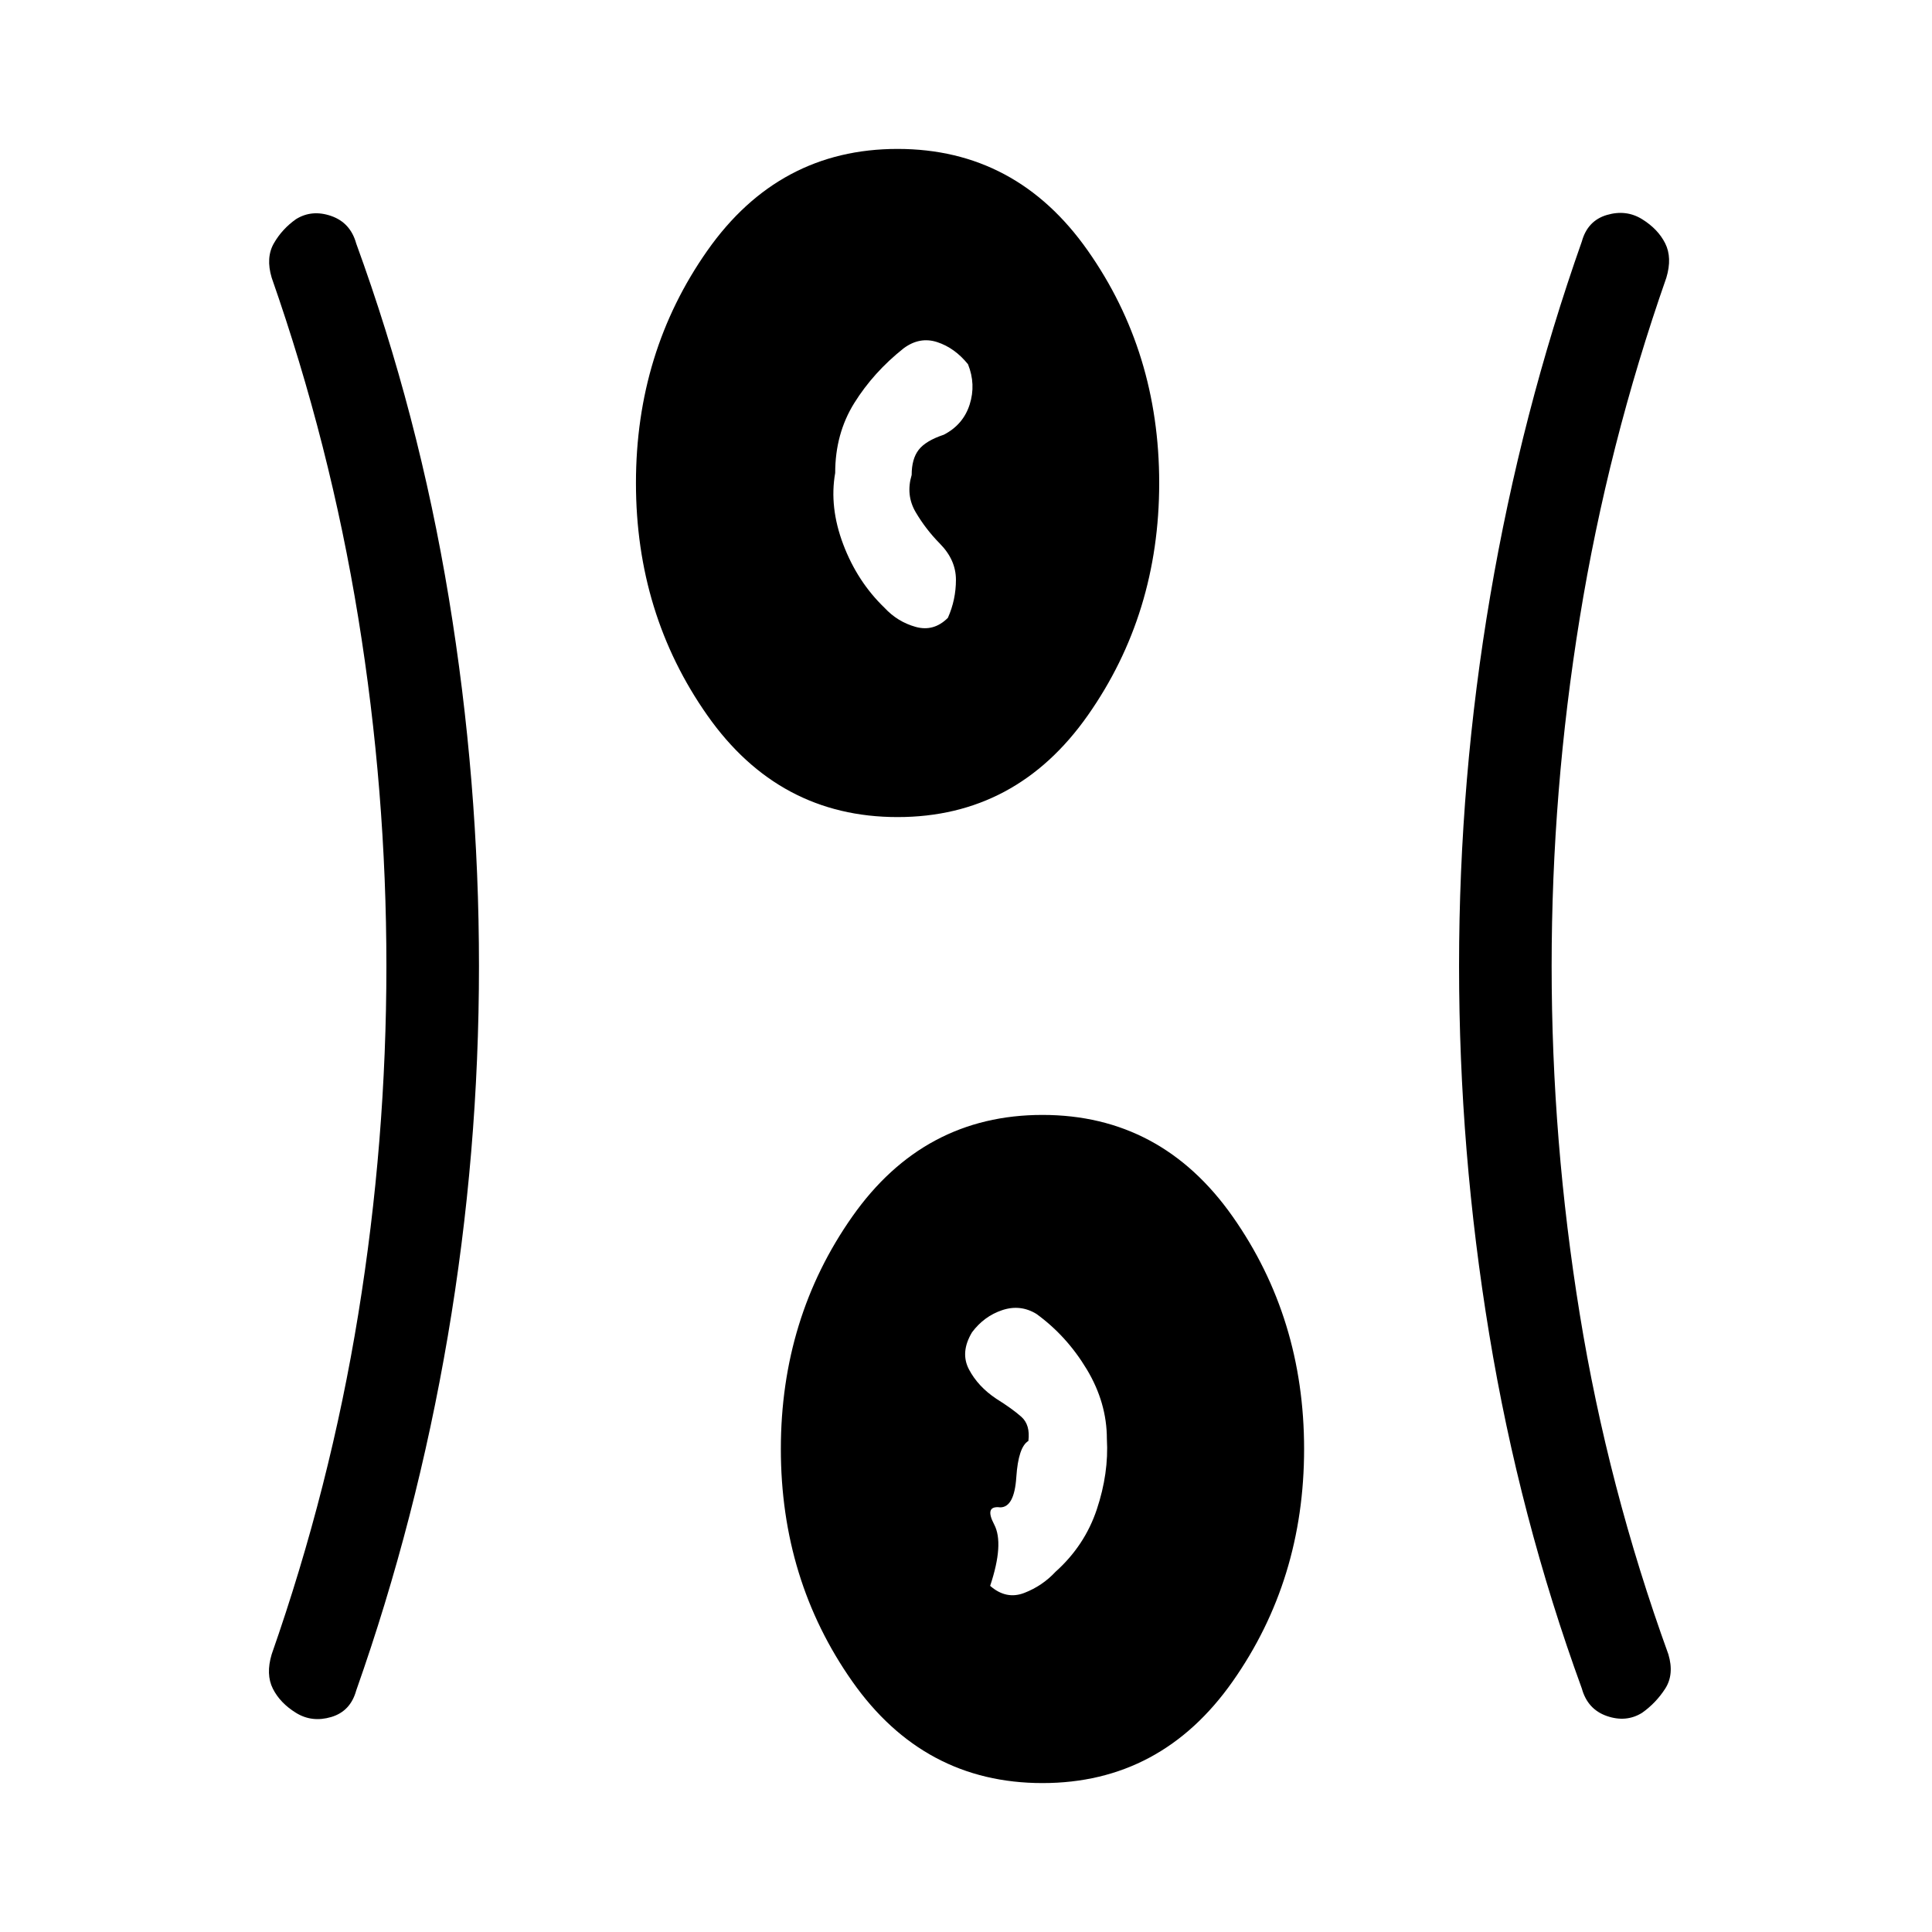 <svg xmlns="http://www.w3.org/2000/svg" height="20" viewBox="0 -960 960 960" width="20"><path d="M518-74q-59 0-94.5-50.5T388-240q0-65 35.5-115.5T518-406q59 0 94.5 50.5T648-240q0 65-35.5 115.5T518-74ZM238-480q0 93-15.5 184T177-120q-2.86 10.35-12.43 13.18-9.57 2.82-17.48-2.07-7.92-4.89-11.5-12Q132-128 135-138q29.05-82.98 43.02-168.99Q192-393 192-480q0-87-13.98-173.01Q164.05-739.02 135-822q-3-10 1.09-17.11 4.08-7.11 11-12 7.91-4.89 17.48-1.57 9.57 3.33 12.43 13.68 31 85 46 176t15 183Zm533 0q0 87 13.98 173.01Q798.95-220.98 829-138q3 10-1.59 17.11-4.58 7.11-11.5 12-7.91 4.89-17.48 1.57-9.57-3.33-12.43-13.68-31-85-46-176t-15-183q0-93 15.5-184T786-840q2.86-10.35 12.43-13.18 9.57-2.82 17.48 2.07 7.92 4.89 11.5 12Q831-832 828-822q-29.05 82.98-43.02 168.99Q771-567 771-480ZM524.5-179q14.5-13 20.5-31t5-35q0-18-10-34.62-10-16.61-25-27.5-8-4.88-17-1.88t-15 11q-6 10-1.5 18.5T495-265q8 5 12.5 9t3.5 12q-5 3-6 18t-8 15q-8-1-3 8.5t-2 30.5q8 7 17 3.5t15.5-10.5ZM446-554q-59 0-94.5-50.5T316-720q0-65 35.5-115.5T446-886q59 0 94.5 50.5T576-720q0 65-35.5 115.5T446-554Zm-6.5-104q6.5 7 15.5 9.5t16-4.5q4-9 4-18.9 0-9.91-8-18-7-7.1-12-15.6t-2-18.5q0-8 3.5-12.5T469-744q9.64-5 12.82-15 3.18-10-.82-20-6.59-8.15-15.29-11-8.71-2.85-16.71 3.08-15 11.92-24.5 27.16Q415-744.53 415-725q-3 17 4 35.5t20.5 31.5Z"/></svg>